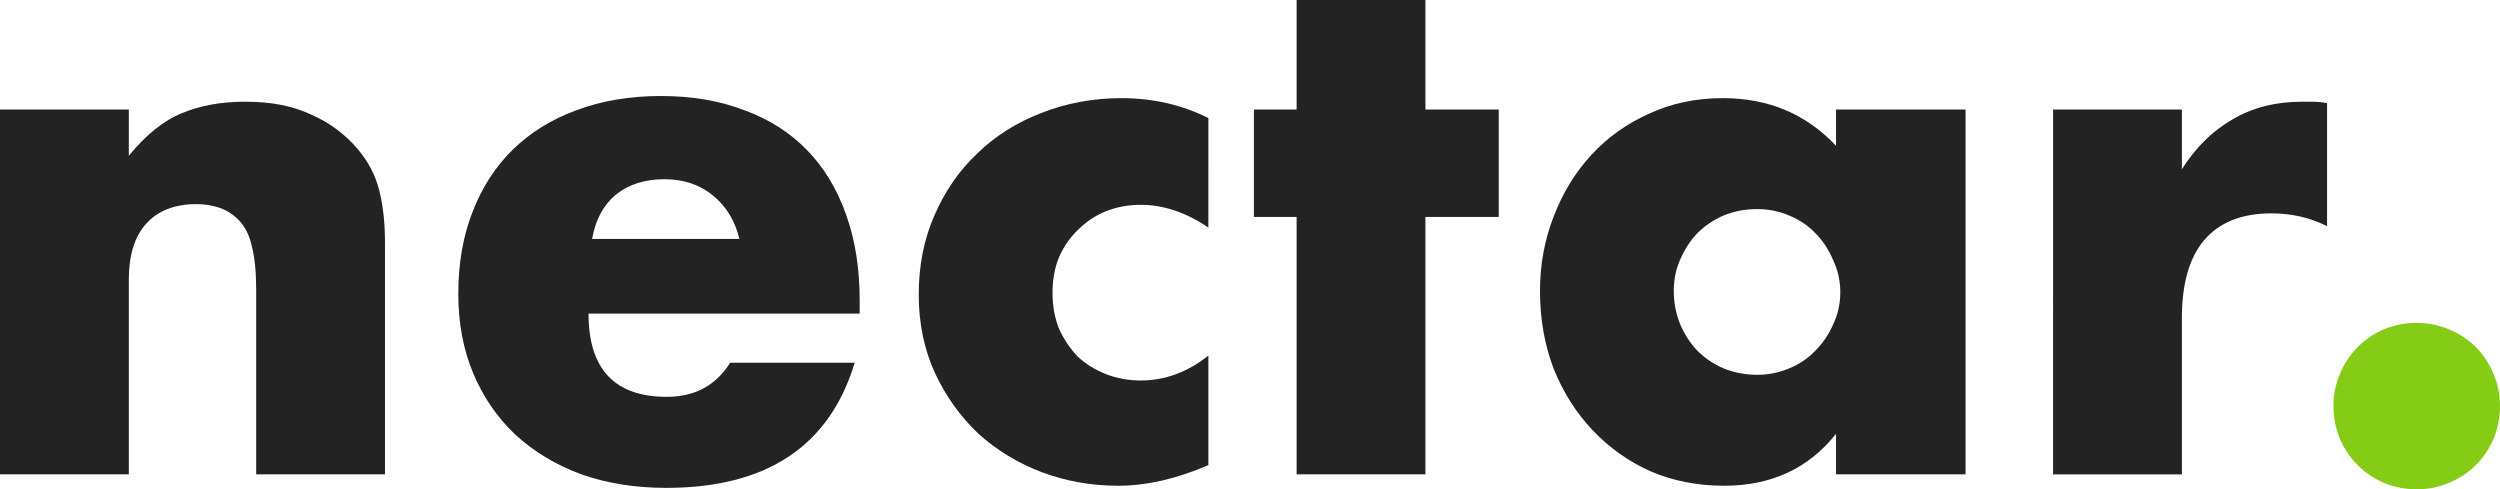 <svg xmlns="http://www.w3.org/2000/svg" viewBox="0 0 654 128">
    <path fill="#232323" d="M-1.4e-7 28.651H33.696v12.093q6.888-8.372 13.962-11.163 7.074-2.977 16.569-2.977 10.053 0 17.127 3.349 7.26 3.163 12.287 9.116 4.096 4.837 5.585 10.791 1.489 5.953 1.489 13.581v60.651H67.02V75.907q0-7.07-1.117-11.349-.931-4.465-3.537-7.07-2.234-2.233-5.026-3.163-2.792-.93-5.957-.93-8.564 0-13.218 5.209-4.468 5.023-4.468 14.512v50.977H-1.4e-7Z" />
    <path fill="#232323" d="M193.426 62.511q-1.675-7.07-6.888-11.349-5.213-4.279-12.659-4.279-7.819 0-12.845 4.093-4.84 4.093-6.143 11.535zm-39.467 19.535q0 21.767 20.478 21.767 10.984 0 16.569-8.93h32.579q-9.867 32.744-49.334 32.744-12.101 0-22.154-3.535-10.053-3.721-17.313-10.419-7.074-6.698-10.984-16-3.909-9.302-3.909-20.837 0-11.907 3.723-21.395 3.723-9.674 10.611-16.372 6.888-6.698 16.569-10.233 9.867-3.721 22.154-3.721 12.101 0 21.781 3.721 9.681 3.535 16.383 10.419 6.702 6.884 10.239 16.93 3.537 9.86 3.537 22.326v3.535z" />
    <path fill="#232323" d="M316.11 59.535q-8.75-5.953-17.686-5.953-4.84 0-9.122 1.674-4.096 1.674-7.26 4.837-3.165 2.977-5.026 7.256-1.675 4.093-1.675 9.302 0 5.023 1.675 9.302 1.862 4.093 4.84 7.256 3.165 2.977 7.447 4.651 4.282 1.674 9.122 1.674 9.494 0 17.686-6.512v28.651q-12.473 5.395-23.643 5.395-10.425 0-19.92-3.535-9.308-3.535-16.569-10.046-7.074-6.698-11.356-15.814-4.282-9.302-4.282-20.651 0-11.349 4.096-20.651 4.096-9.488 11.17-16.186 7.074-6.884 16.755-10.605 9.867-3.907 21.037-3.907 12.287 0 22.712 5.209z" />
    <path fill="#232323" d="M372.89 56.744v67.349h-33.696V56.744h-11.17v-28.093h11.17V0h33.696V28.651h19.175v28.093z" />
    <path fill="#232323" d="M437.862 76.093q0 4.651 1.675 8.744 1.675 3.907 4.468 6.884 2.979 2.977 6.888 4.651 4.096 1.674 8.75 1.674 4.468 0 8.377-1.674 4.096-1.674 6.888-4.651 2.979-2.977 4.654-6.884 1.862-3.907 1.862-8.372t-1.862-8.372q-1.675-4.093-4.654-7.07-2.792-2.977-6.888-4.651-3.909-1.674-8.377-1.674-4.654 0-8.75 1.674-3.909 1.674-6.888 4.651-2.792 2.977-4.468 6.884-1.675 3.721-1.675 8.186zm42.446-47.442h33.882v95.442h-33.882v-10.605q-10.798 13.581-29.228 13.581-10.425 0-19.175-3.721-8.75-3.907-15.266-10.791-6.516-6.884-10.239-16.186-3.537-9.302-3.537-20.279 0-10.233 3.537-19.349 3.537-9.302 9.867-16.186 6.33-6.884 15.079-10.791 8.75-4.093 19.361-4.093 17.872 0 29.6 12.465z" />
    <path fill="#232323" d="M537.088 28.651h33.696V44.279q5.399-8.558 13.218-13.023 7.819-4.651 18.244-4.651h2.792q1.675 0 3.723.372v32.186q-6.702-3.349-14.521-3.349-11.728 0-17.686 7.07-5.771 6.884-5.771 20.279v40.93h-33.696z" />
    <path fill="#84CC16" d="M610.437 106.232q0-4.465 1.675-8.372 1.675-4.093 4.654-7.07 2.979-2.977 6.888-4.651 4.096-1.674 8.564-1.674t8.377 1.674q4.096 1.674 7.074 4.651 2.979 2.977 4.654 7.07 1.675 3.907 1.675 8.372 0 4.465-1.675 8.558-1.675 3.907-4.654 6.884-2.979 2.977-7.074 4.651-3.909 1.674-8.377 1.674-4.468 0-8.564-1.674-3.909-1.674-6.888-4.651-2.979-2.977-4.654-6.884-1.675-4.093-1.675-8.558z" />
</svg>